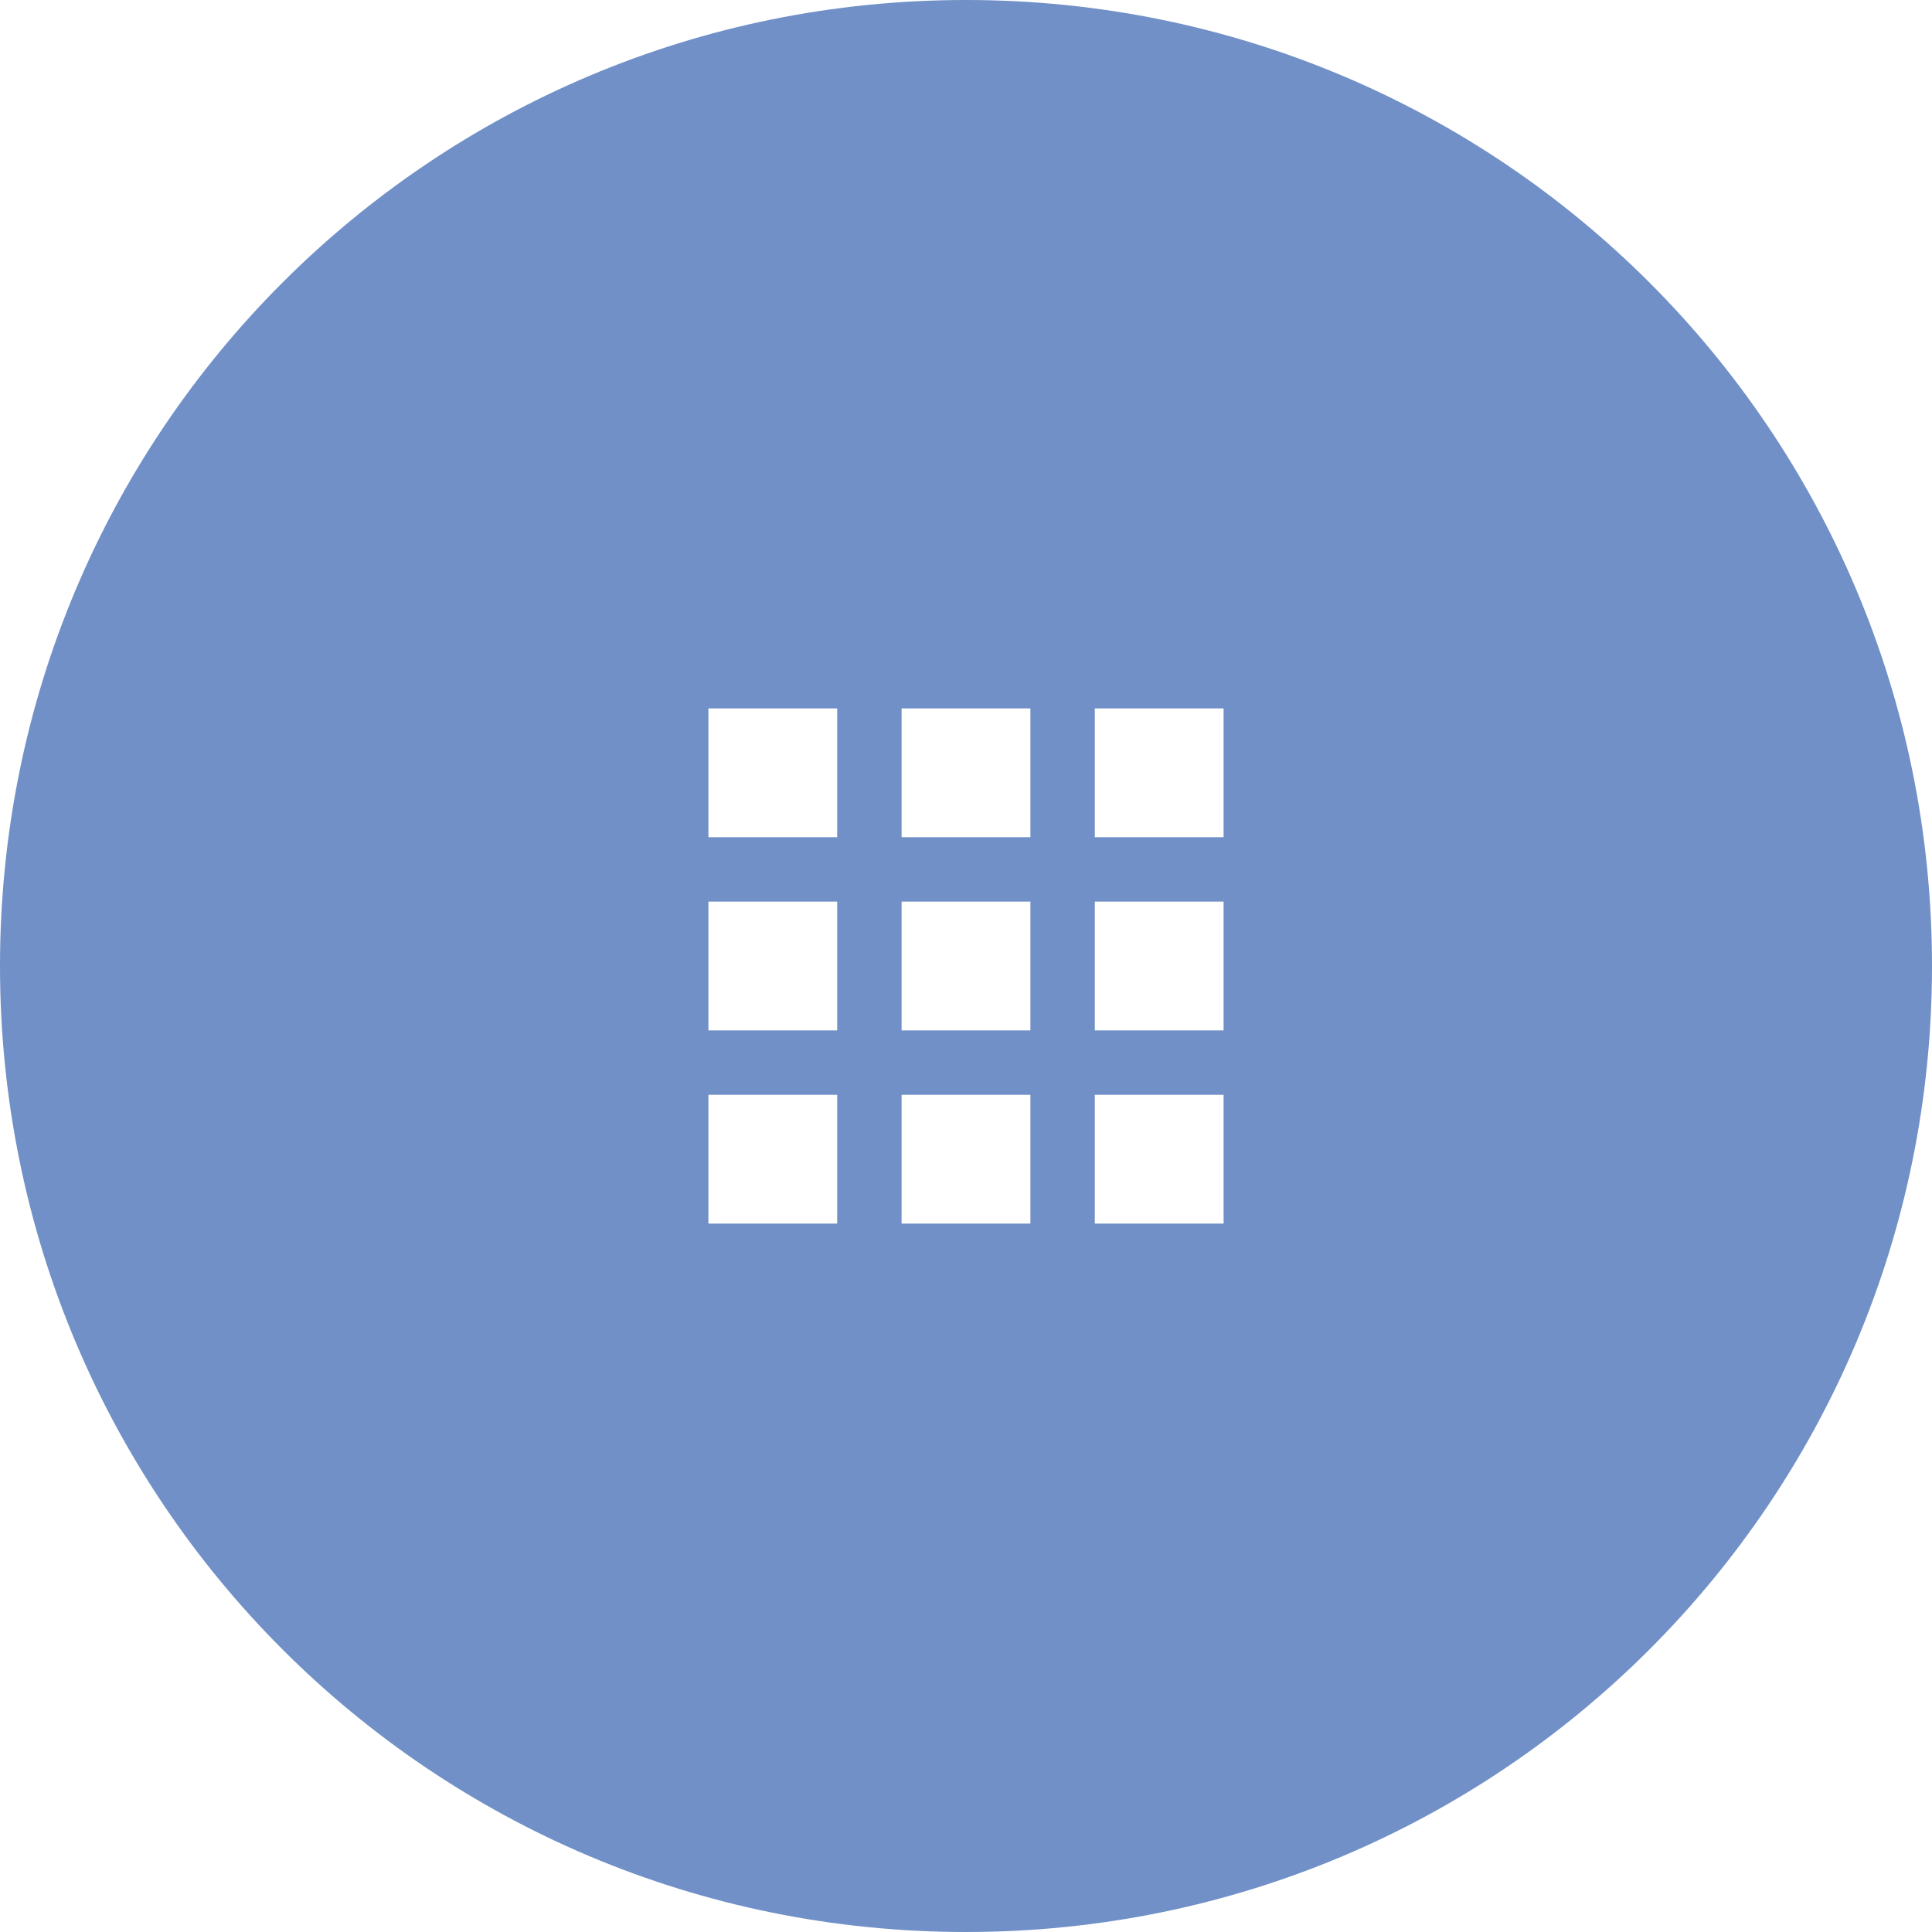 <?xml version="1.0" encoding="utf-8"?>
<!-- Generator: Adobe Illustrator 18.1.1, SVG Export Plug-In . SVG Version: 6.00 Build 0)  -->
<svg version="1.1" id="Layer_1" xmlns="http://www.w3.org/2000/svg" xmlns:xlink="http://www.w3.org/1999/xlink" x="0px" y="0px"
	 viewBox="76.5 0 459 459" enable-background="new 76.5 0 459 459" xml:space="preserve">
<g>
	<g>
		<path fill="#7090c7" d="M306,0C179,0,76.5,102.5,76.5,229.5S179,459,306,459s229.5-102.5,229.5-229.5S433,0,306,0z M275.4,290.7h-30.6v-30.6h30.6
			V290.7z M275.4,244.8h-30.6v-30.6h30.6V244.8z M275.4,198.9h-30.6v-30.6h30.6V198.9z M321.3,290.7h-30.6v-30.6h30.6V290.7z
			 M321.3,244.8h-30.6v-30.6h30.6V244.8z M321.3,198.9h-30.6v-30.6h30.6V198.9z M367.2,290.7h-30.6v-30.6h30.6V290.7z M367.2,244.8
			h-30.6v-30.6h30.6V244.8z M367.2,198.9h-30.6v-30.6h30.6V198.9z"/>
	</g>
</g>
</svg>
